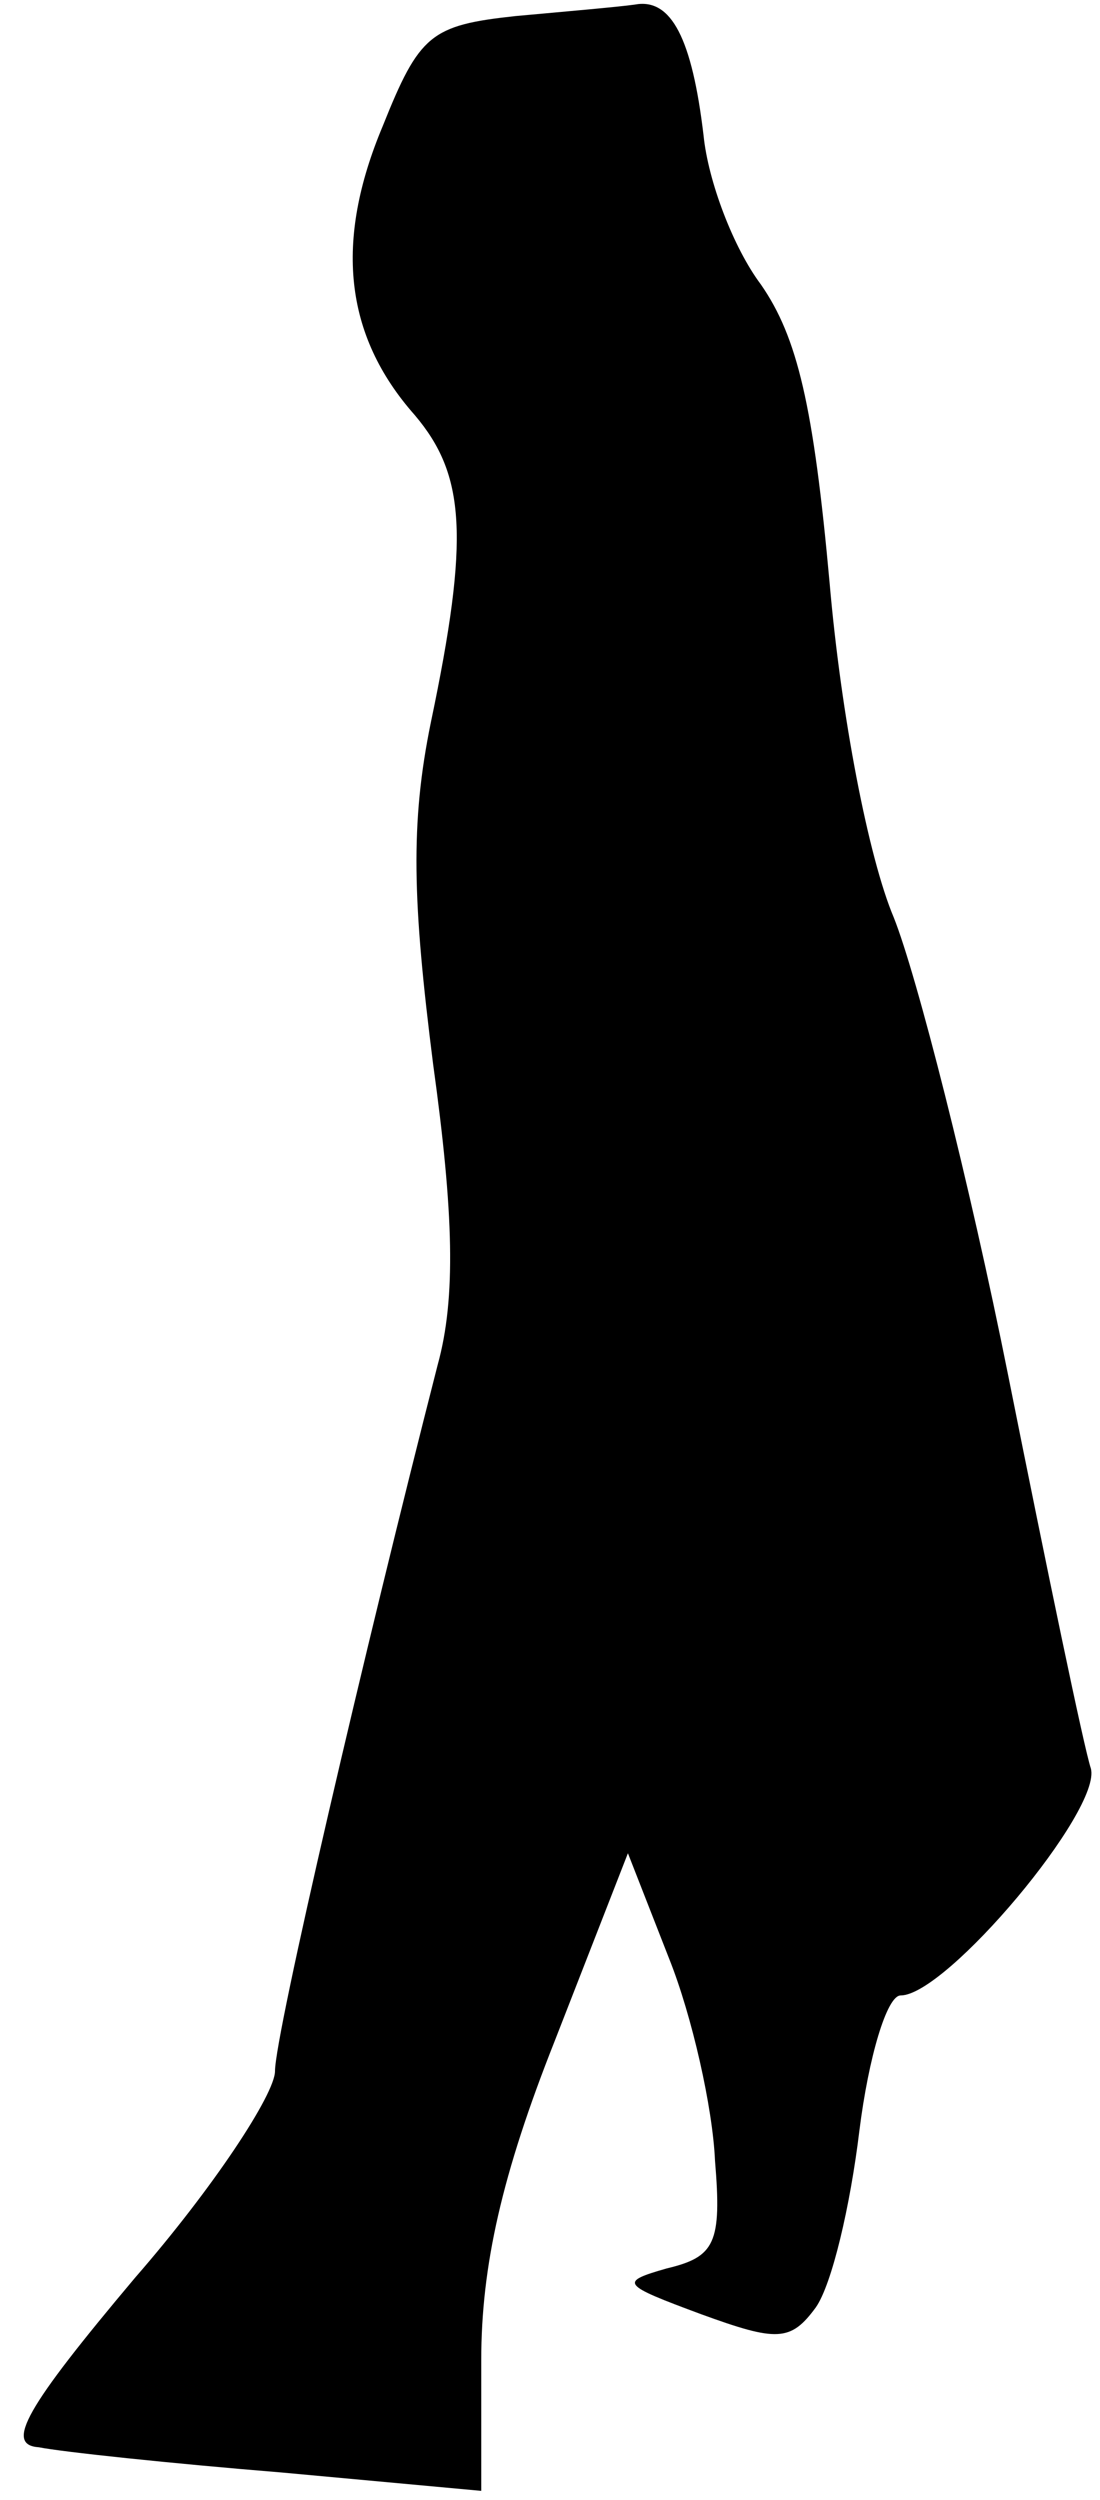 <?xml version="1.0" standalone="no"?>
<!DOCTYPE svg PUBLIC "-//W3C//DTD SVG 20010904//EN"
 "http://www.w3.org/TR/2001/REC-SVG-20010904/DTD/svg10.dtd">
<svg version="1.0" xmlns="http://www.w3.org/2000/svg"
 width="48pt" height="109pt" viewBox="0 0 48 109"
 preserveAspectRatio="xMidYMid meet">
<g transform="translate(0,109) scale(0.1,-0.1)"
fill="#000000" stroke="none">
<path fill="#000000" stroke="none" d="M225 1083 c-37 -4 -42 -8 -58 -48 -21
-50 -17 -91 14 -126 22 -26 24 -53 7 -134 -9 -44 -8 -78 1 -149 9 -65 10 -102
2 -131 -32 -125 -71 -292 -71 -308 0 -10 -27 -51 -61 -90 -48 -57 -57 -73 -42
-74 10 -2 57 -7 106 -11 l87 -8 0 57 c0 41 9 81 32 139 l32 82 18 -46 c10 -25
19 -65 20 -88 3 -36 0 -42 -21 -47 -21 -6 -20 -7 15 -20 33 -12 39 -12 50 3 7
10 15 44 19 77 4 32 12 59 18 59 20 0 88 81 83 99 -3 9 -19 86 -36 171 -17 85
-40 175 -50 200 -11 26 -23 88 -28 146 -7 77 -14 107 -30 130 -12 16 -23 45
-25 65 -5 42 -14 60 -30 57 -7 -1 -30 -3 -52 -5z"/>
</g>
</svg>
